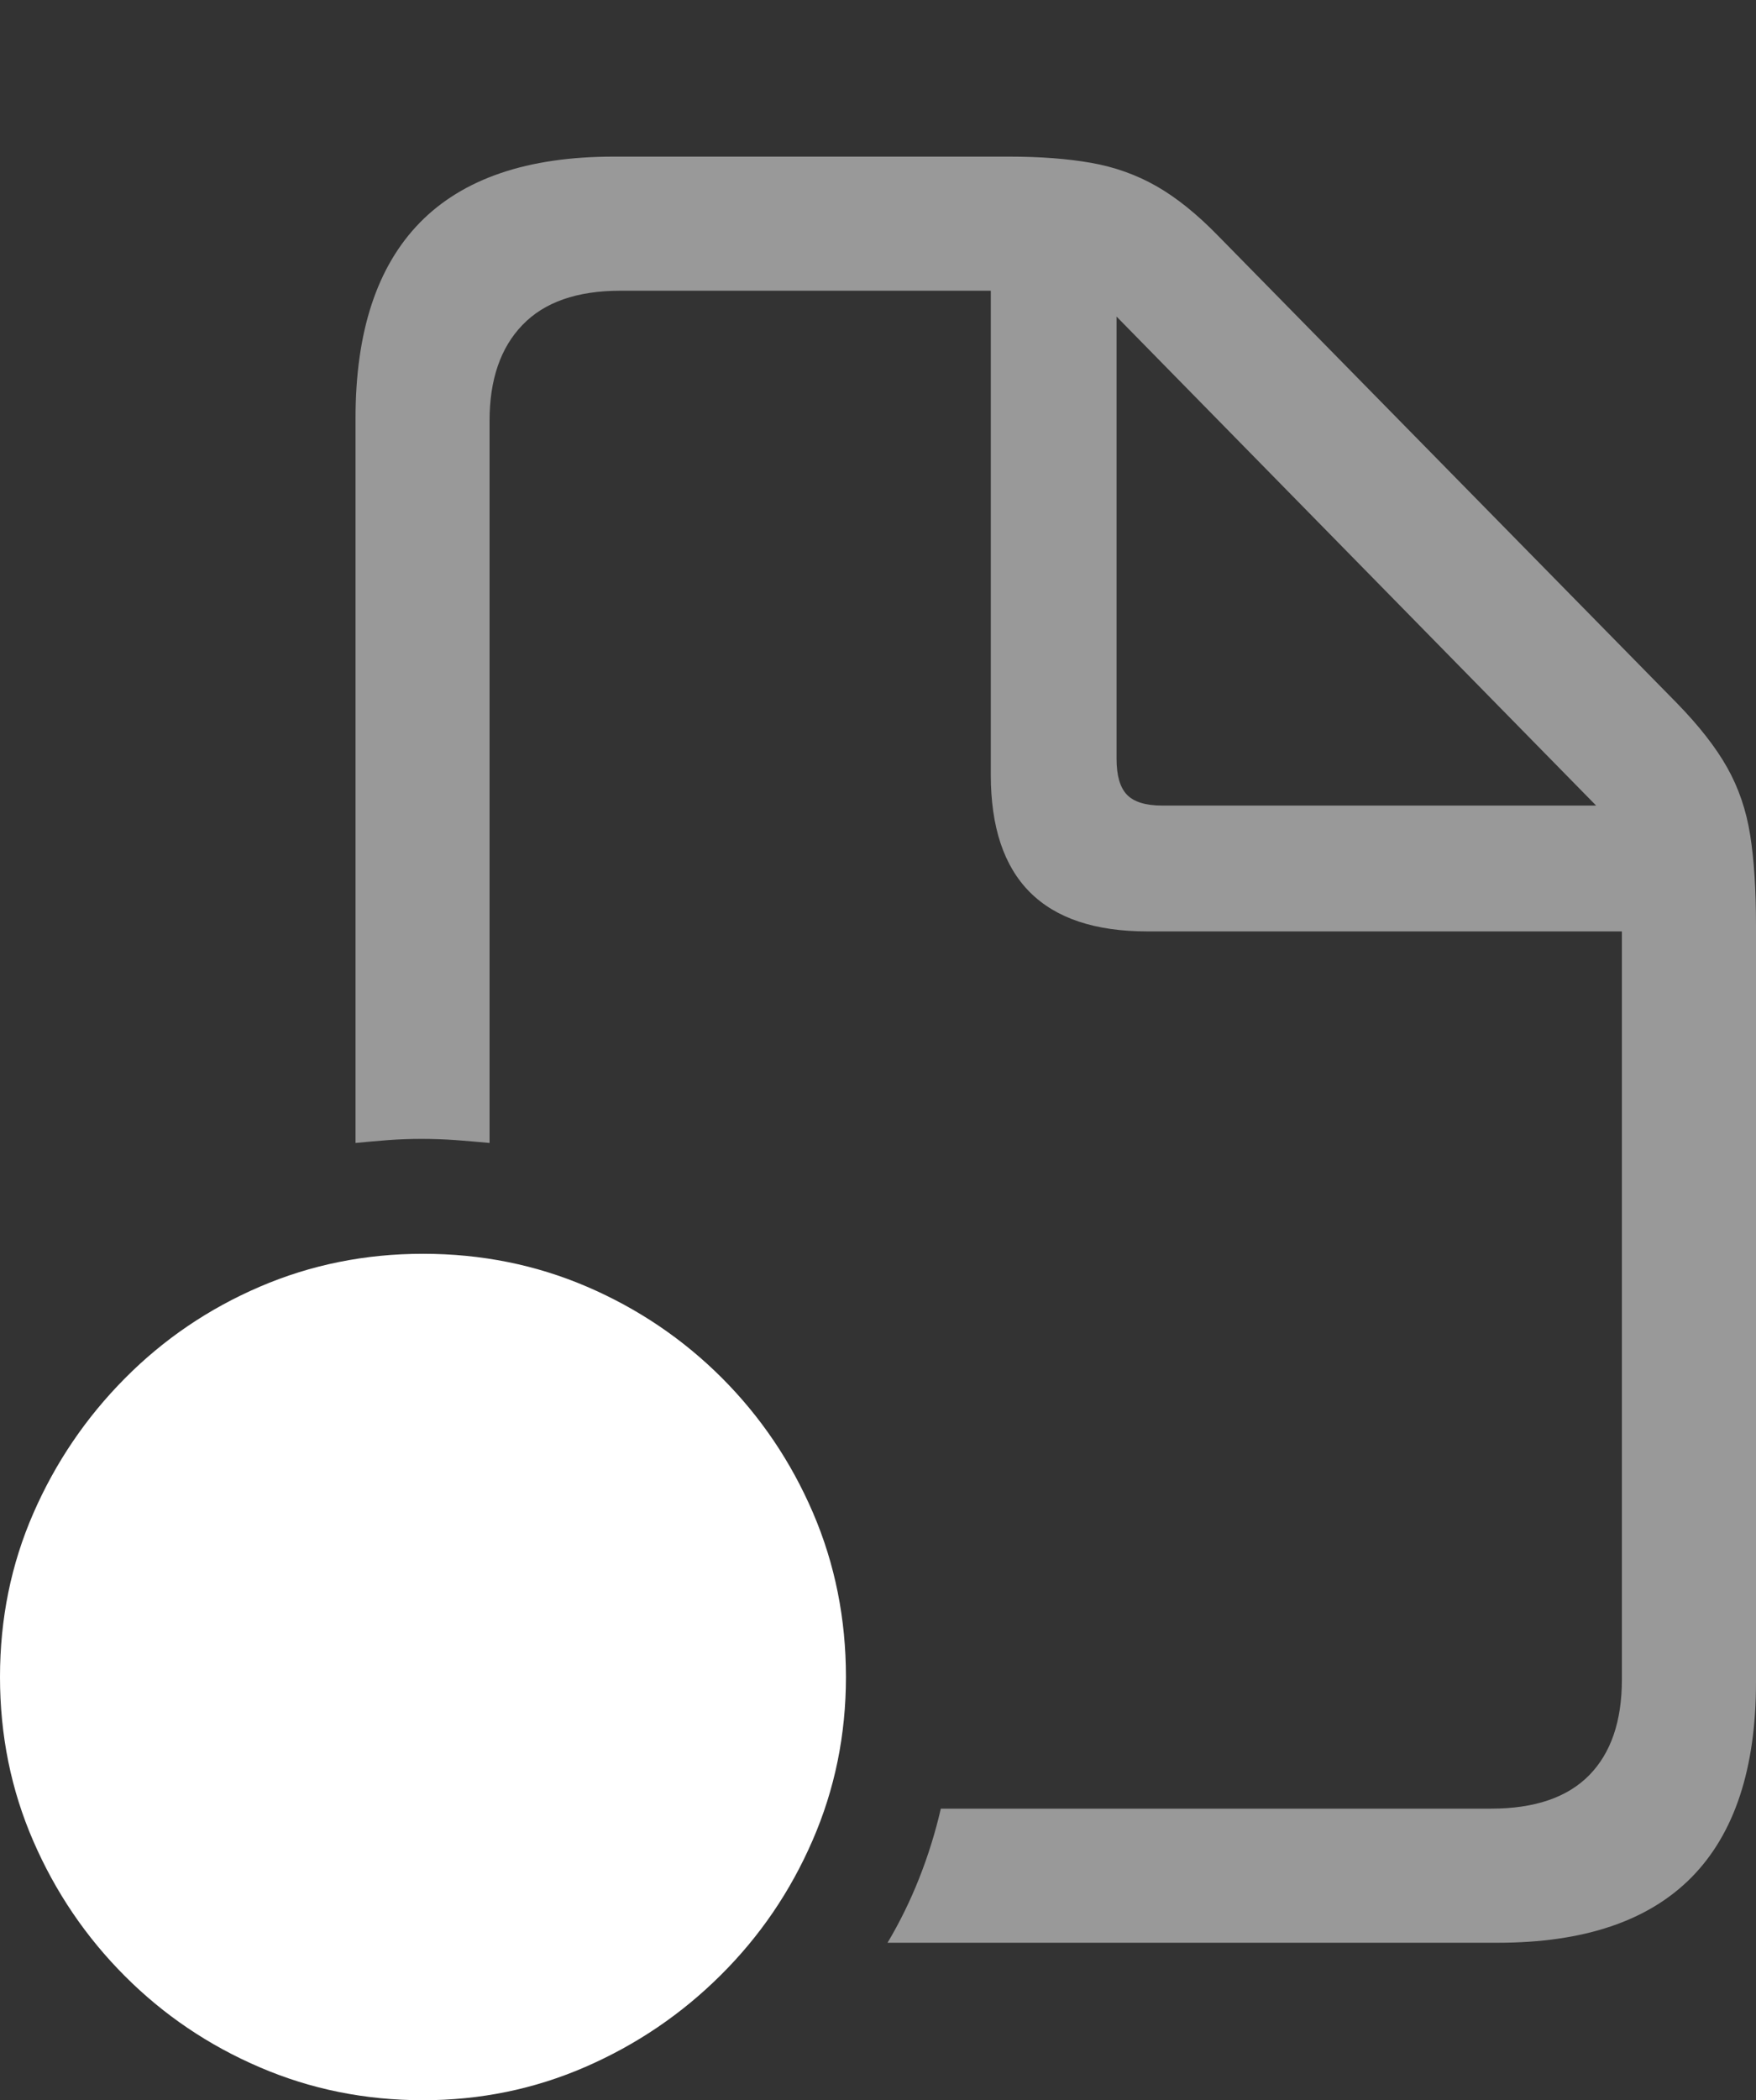 <?xml version="1.0" encoding="UTF-8"?>
<!--Generator: Apple Native CoreSVG 175.5-->
<!DOCTYPE svg
PUBLIC "-//W3C//DTD SVG 1.1//EN"
       "http://www.w3.org/Graphics/SVG/1.1/DTD/svg11.dtd">
<svg version="1.1" xmlns="http://www.w3.org/2000/svg" xmlns:xlink="http://www.w3.org/1999/xlink" width="20.596" height="24.619">
 <rect width="100%" height="100%" fill="#333333" stroke="none"/>
 <g>
  <rect height="24.619" opacity="0" width="20.596" x="0" y="0"/>
  <path d="M4.17 13.398Q4.365 13.379 4.556 13.364Q4.746 13.35 4.941 13.35Q5.146 13.35 5.342 13.364Q5.537 13.379 5.742 13.398L5.742 4.932Q5.742 4.209 6.128 3.809Q6.514 3.408 7.275 3.408L11.621 3.408L11.621 9.082Q11.621 10 12.08 10.459Q12.539 10.918 13.457 10.918L19.023 10.918L19.023 19.688Q19.023 20.42 18.638 20.811Q18.252 21.201 17.49 21.201L11.035 21.201Q10.938 21.621 10.781 22.017Q10.625 22.412 10.41 22.773L17.568 22.773Q19.082 22.773 19.839 22.007Q20.596 21.24 20.596 19.717L20.596 10.85Q20.596 10.215 20.527 9.785Q20.459 9.355 20.259 8.999Q20.059 8.643 19.668 8.242L14.287 2.764Q13.916 2.383 13.565 2.183Q13.213 1.982 12.798 1.909Q12.383 1.836 11.836 1.836L7.197 1.836Q5.684 1.836 4.927 2.607Q4.17 3.379 4.17 4.902ZM13.096 8.896L13.096 3.711L18.721 9.443L13.633 9.443Q13.34 9.443 13.218 9.316Q13.096 9.189 13.096 8.896Z" fill="rgba(255,255,255,0.5)"/>
  <path d="M4.961 24.619Q5.967 24.619 6.865 24.229Q7.764 23.838 8.452 23.154Q9.141 22.471 9.531 21.572Q9.922 20.674 9.922 19.658Q9.922 18.633 9.536 17.734Q9.15 16.836 8.467 16.152Q7.783 15.469 6.885 15.083Q5.986 14.697 4.961 14.697Q3.945 14.697 3.047 15.083Q2.148 15.469 1.465 16.157Q0.781 16.846 0.391 17.739Q0 18.633 0 19.658Q0 20.684 0.391 21.582Q0.781 22.48 1.465 23.164Q2.148 23.848 3.047 24.233Q3.945 24.619 4.961 24.619Z" fill="#ffffff"/>
  <path d="M4.961 22.764Q4.688 22.764 4.526 22.598Q4.365 22.432 4.365 22.168L4.365 20.254L2.451 20.254Q2.188 20.254 2.021 20.093Q1.855 19.932 1.855 19.658Q1.855 19.385 2.021 19.224Q2.188 19.062 2.451 19.062L4.365 19.062L4.365 17.148Q4.365 16.885 4.526 16.719Q4.688 16.553 4.961 16.553Q5.234 16.553 5.396 16.719Q5.557 16.885 5.557 17.148L5.557 19.062L7.471 19.062Q7.734 19.062 7.9 19.224Q8.066 19.385 8.066 19.658Q8.066 19.932 7.9 20.093Q7.734 20.254 7.471 20.254L5.557 20.254L5.557 22.168Q5.557 22.432 5.396 22.598Q5.234 22.764 4.961 22.764Z" fill="none"/>
 </g>
</svg>
